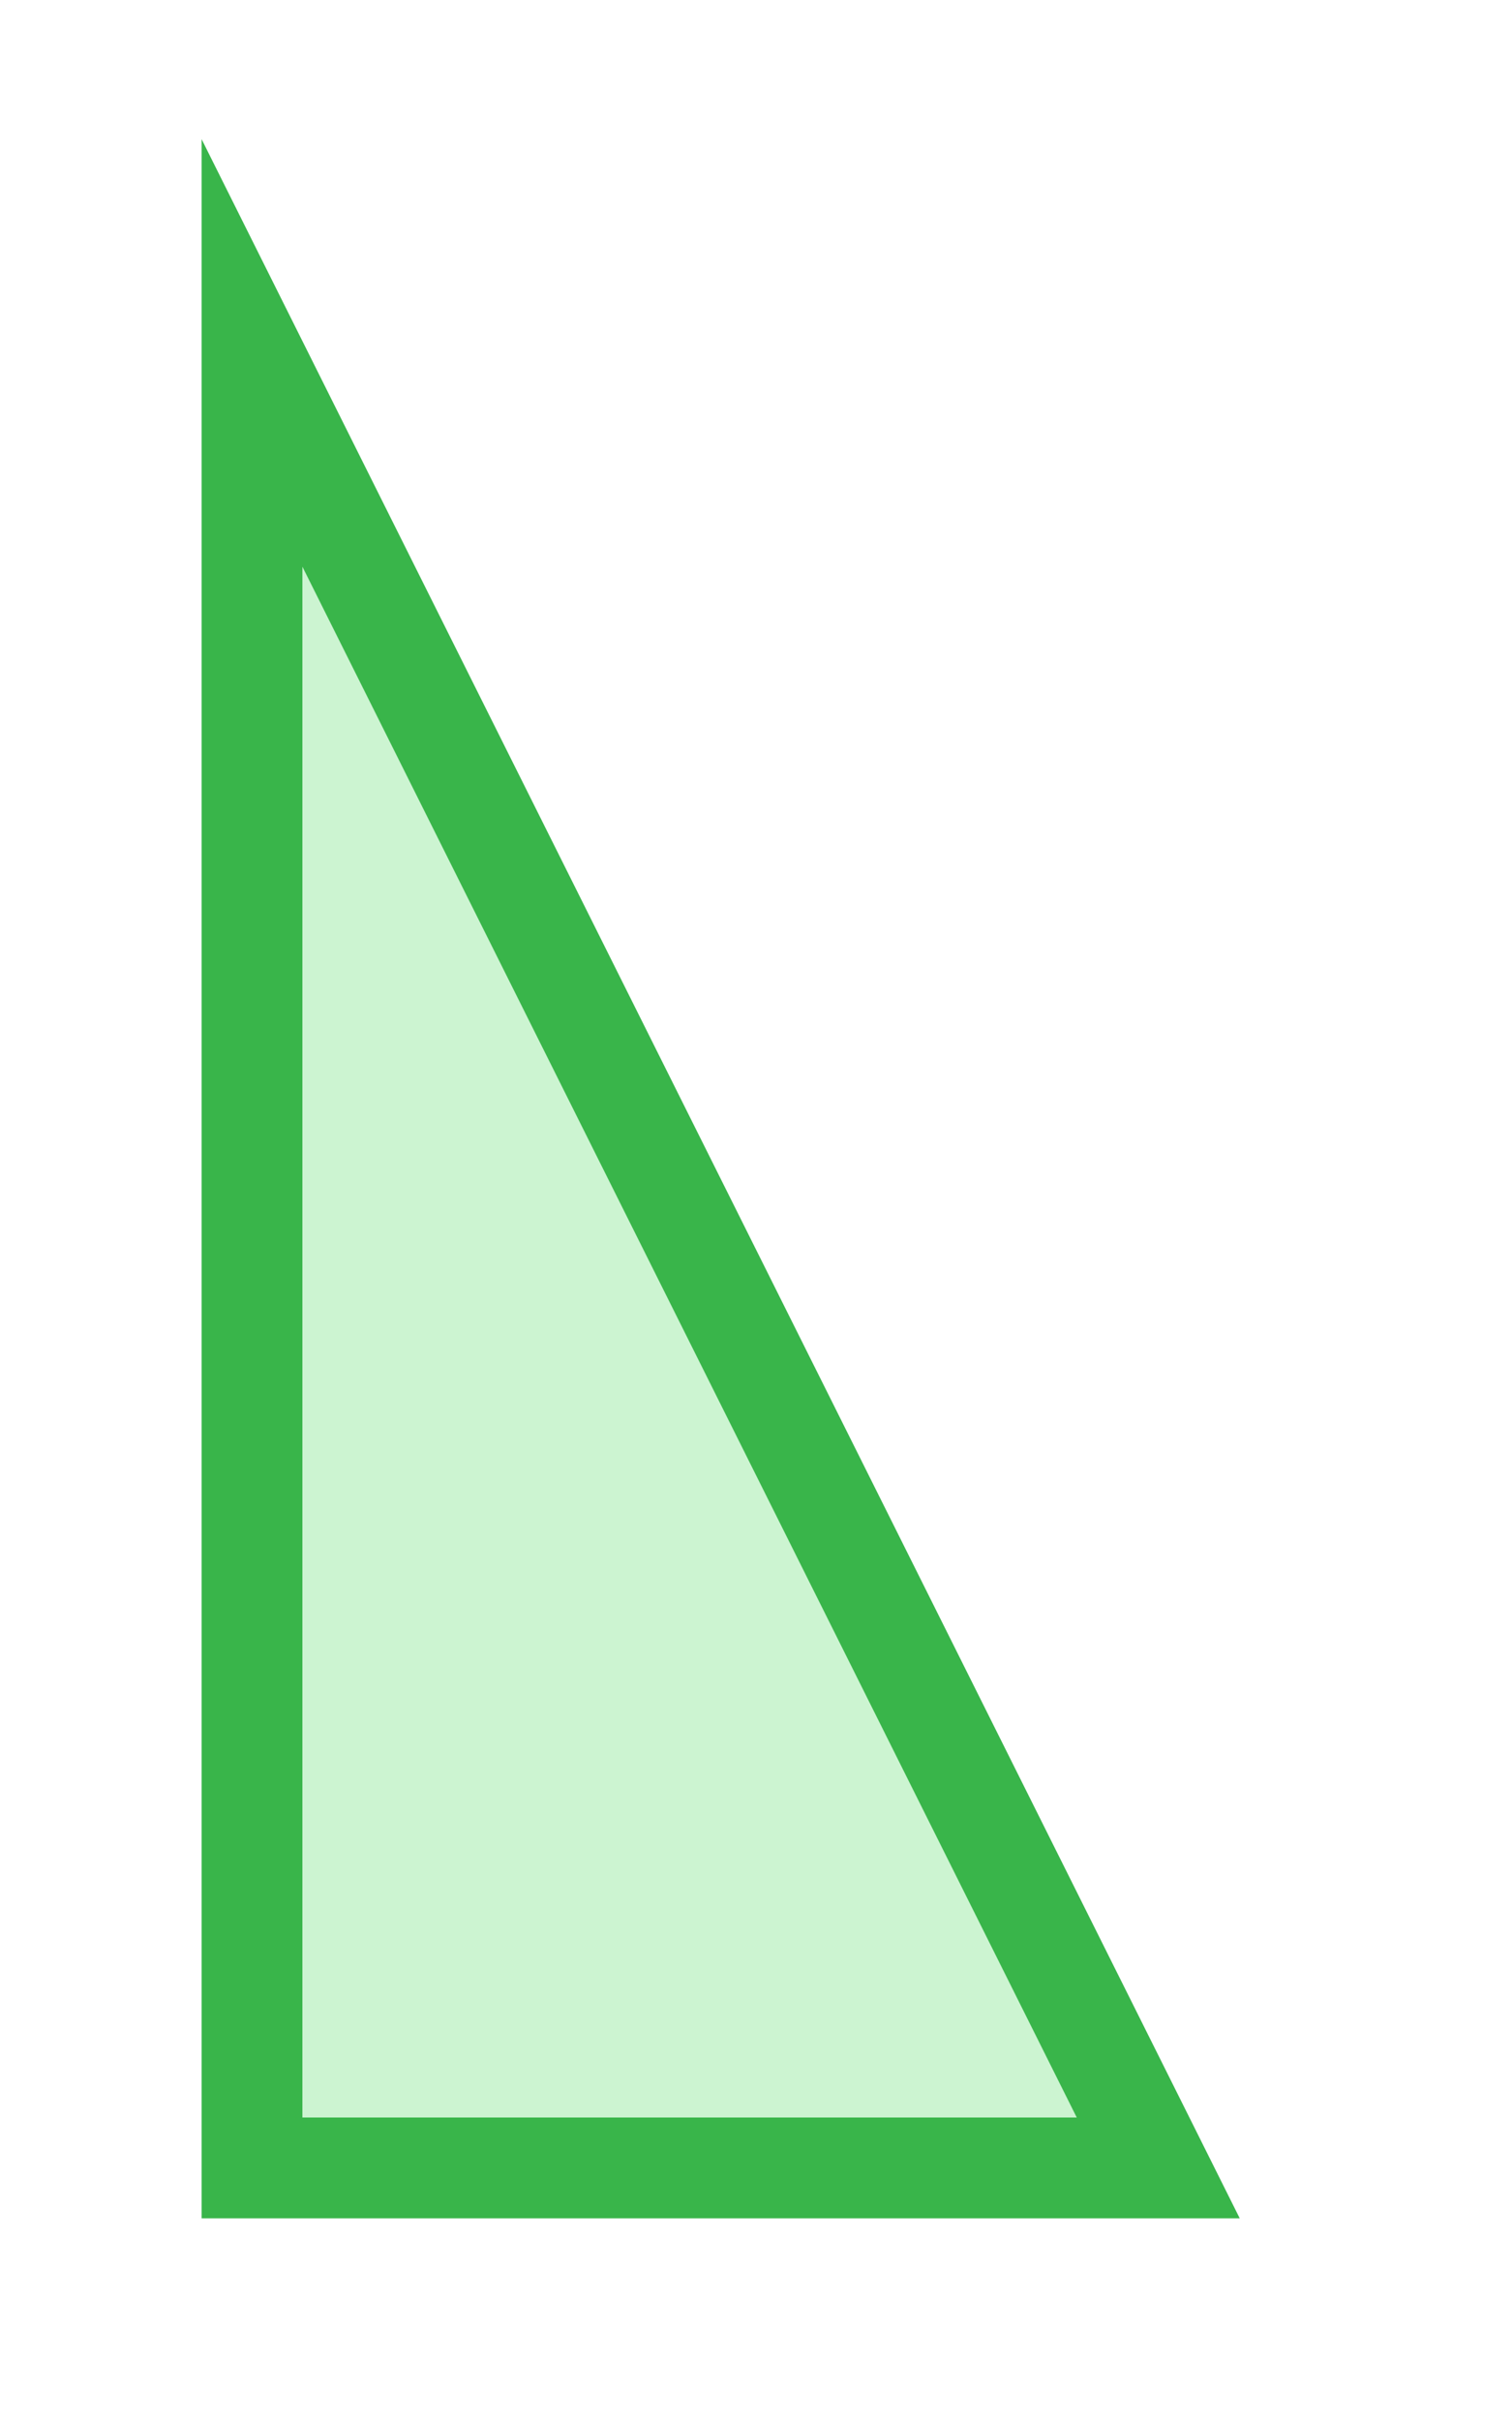 <?xml version="1.0" encoding="utf-8"?>
<!DOCTYPE svg PUBLIC "-//W3C//DTD SVG 1.1//EN" "http://www.w3.org/Graphics/SVG/1.1/DTD/svg11.dtd">
<svg version="1.1" id="img" xmlns="http://www.w3.org/2000/svg" xmlns:xlink="http://www.w3.org/1999/xlink" x="0px" y="0px"
	 width="15px" height="24px" viewBox="0 0 15 24" style="enable-background:new 0 0 15 24;" xml:space="preserve">
<g id="tree.active">
	<g>
		<path style="fill:#39B54A;" d="M2,22h10.299L2,1.38V22z"/>
	</g>
	<g>
		<polygon style="fill:#CCF4D1;" points="3,21 3,5.62 10.682,21 		"/>
	</g>
</g>
</svg>
